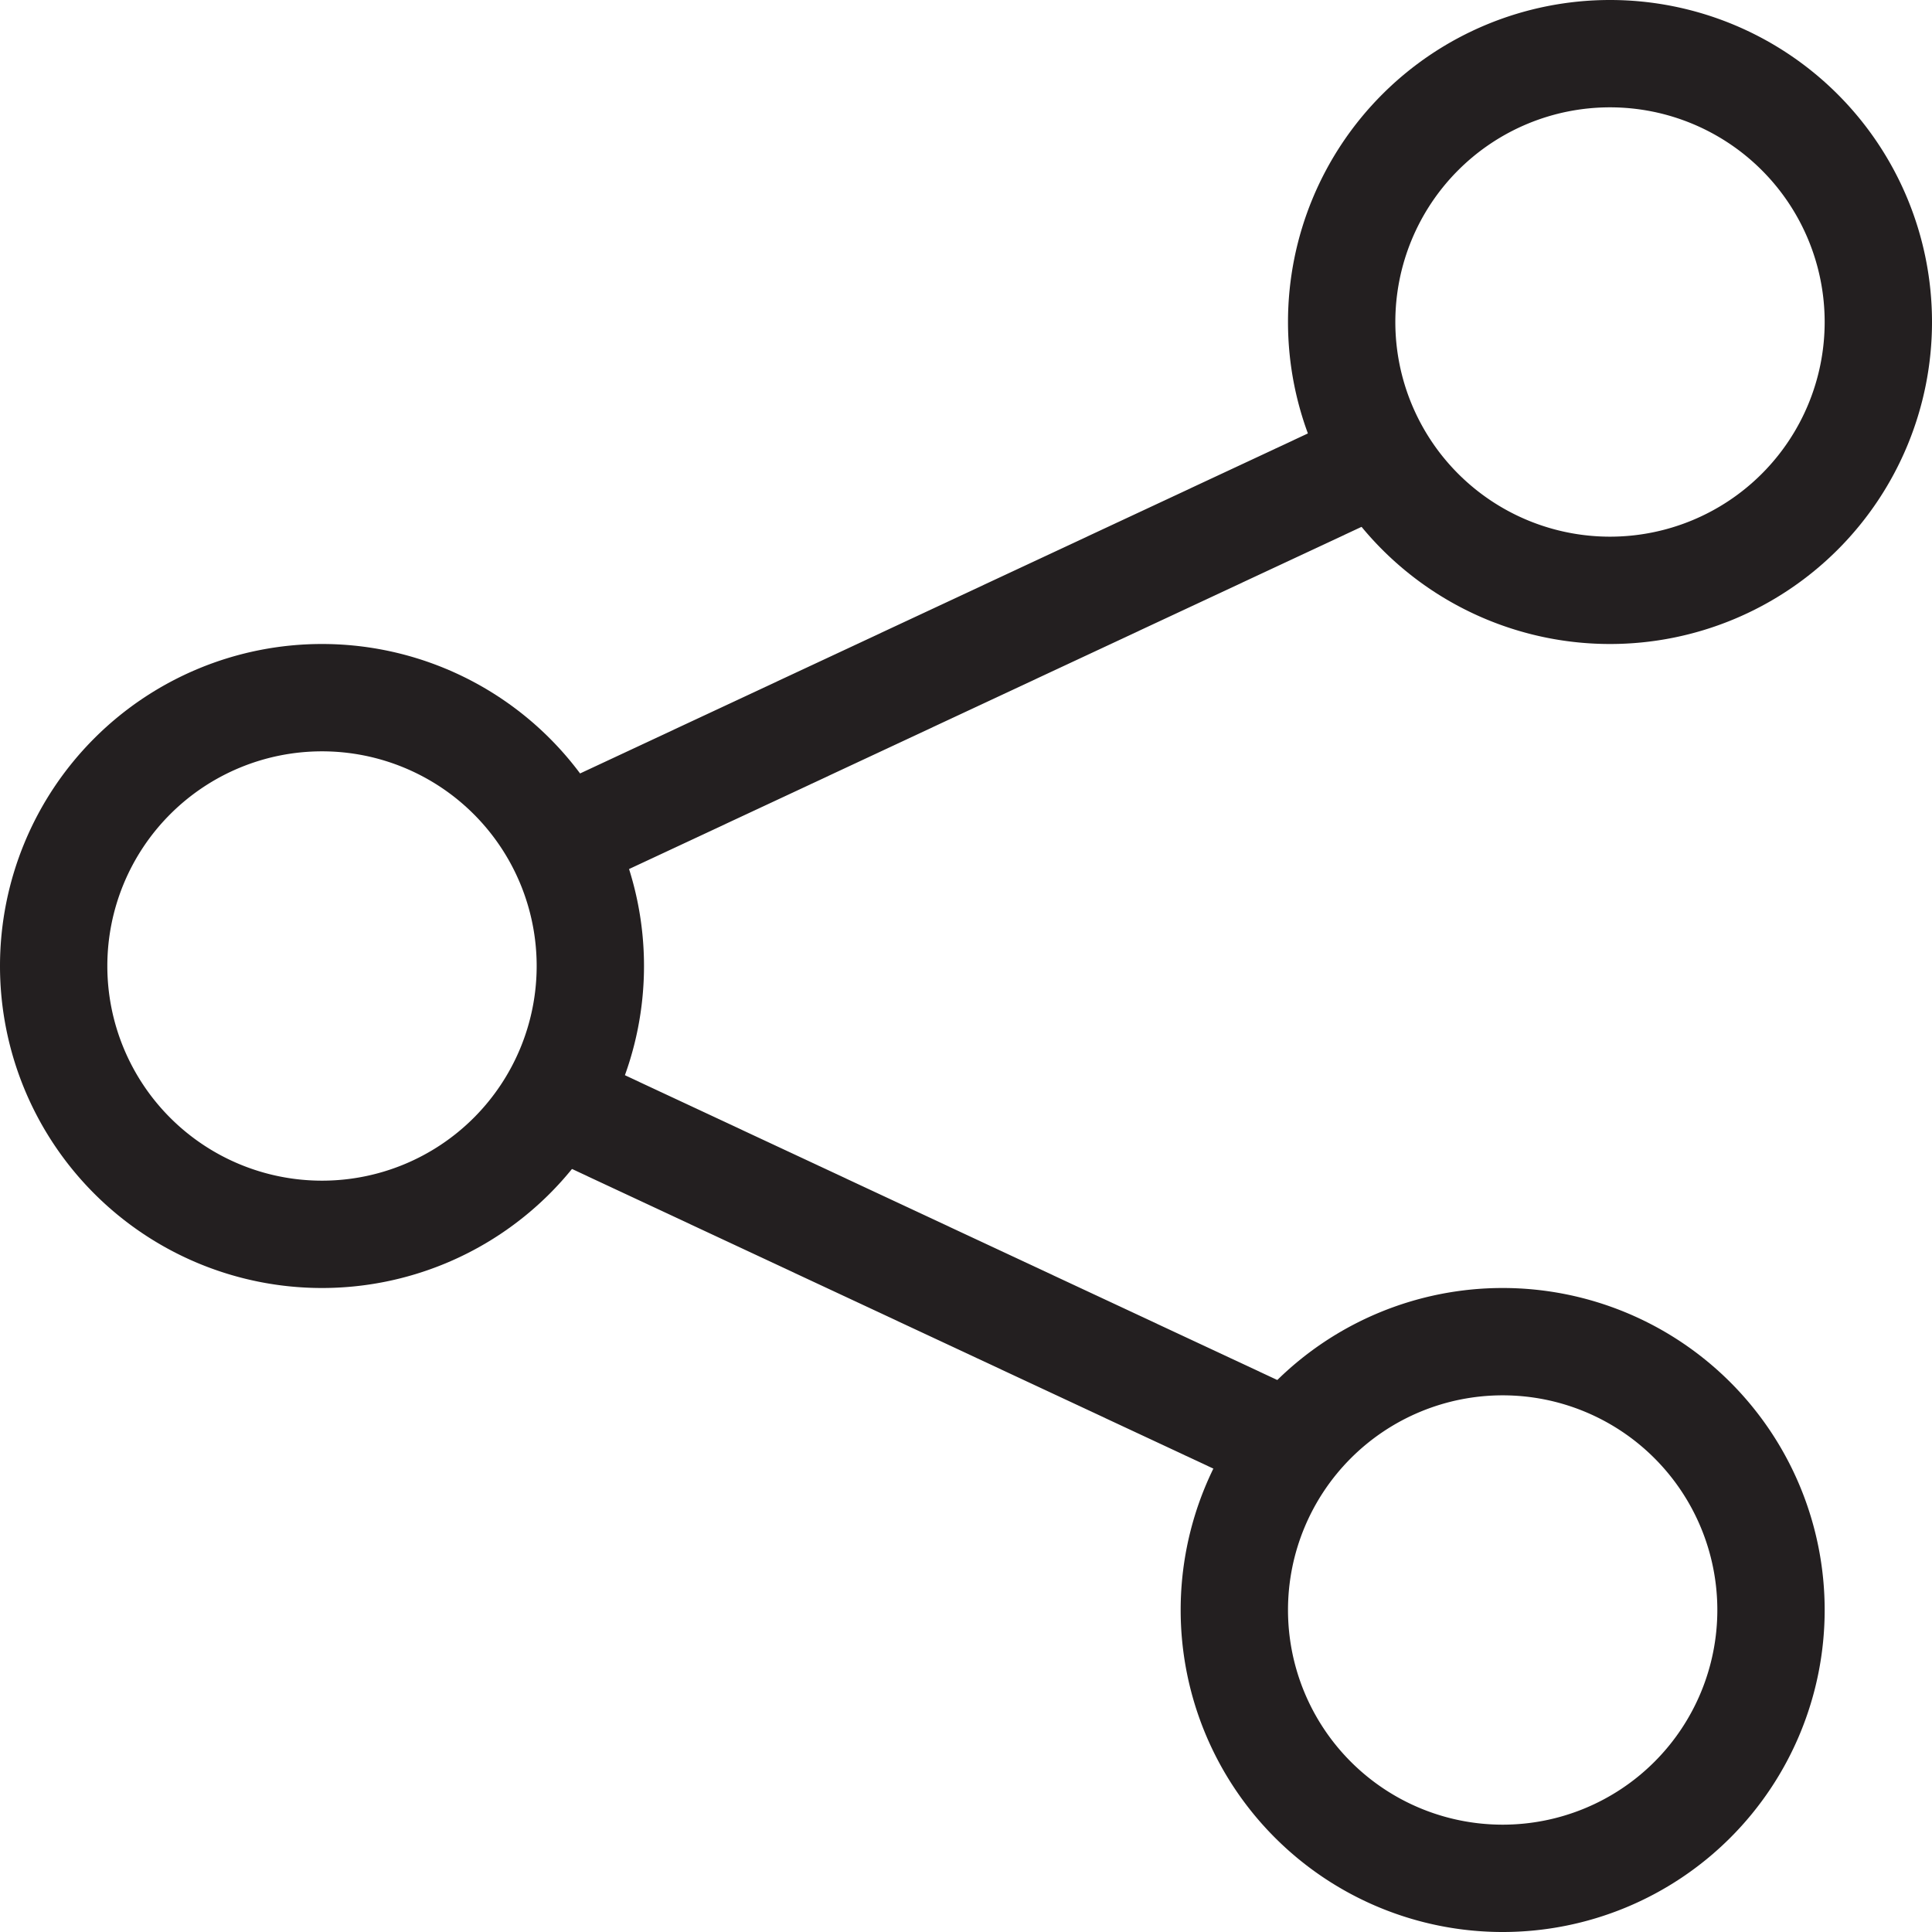 <svg xmlns="http://www.w3.org/2000/svg" viewBox="0 0 18 18"><title>share-icon</title><g id="Layer_2" data-name="Layer 2"><g id="Layer_1-2" data-name="Layer 1"><line x1="11.26" y1="13.11" x2="5.93" y2="10.62" style="fill:none;stroke:#231f20;stroke-linecap:square;stroke-miterlimit:10"/><line x1="12.1" y1="4.63" x2="5.4" y2="7.76" style="fill:none;stroke:#231f20;stroke-linecap:square;stroke-miterlimit:10"/><path d="M15,1a2,2,0,1,1-2,2,2,2,0,0,1,2-2m0-1a3,3,0,1,0,3,3,3,3,0,0,0-3-3Z" style="fill:#231f20"/><path d="M14,13a2,2,0,1,1-2,2,2,2,0,0,1,2-2m0-1a3,3,0,1,0,3,3,3,3,0,0,0-3-3Z" style="fill:#231f20"/><path d="M3,7A2,2,0,1,1,1,9,2,2,0,0,1,3,7M3,6A3,3,0,1,0,6,9,3,3,0,0,0,3,6Z" style="fill:#231f20"/></g></g></svg>